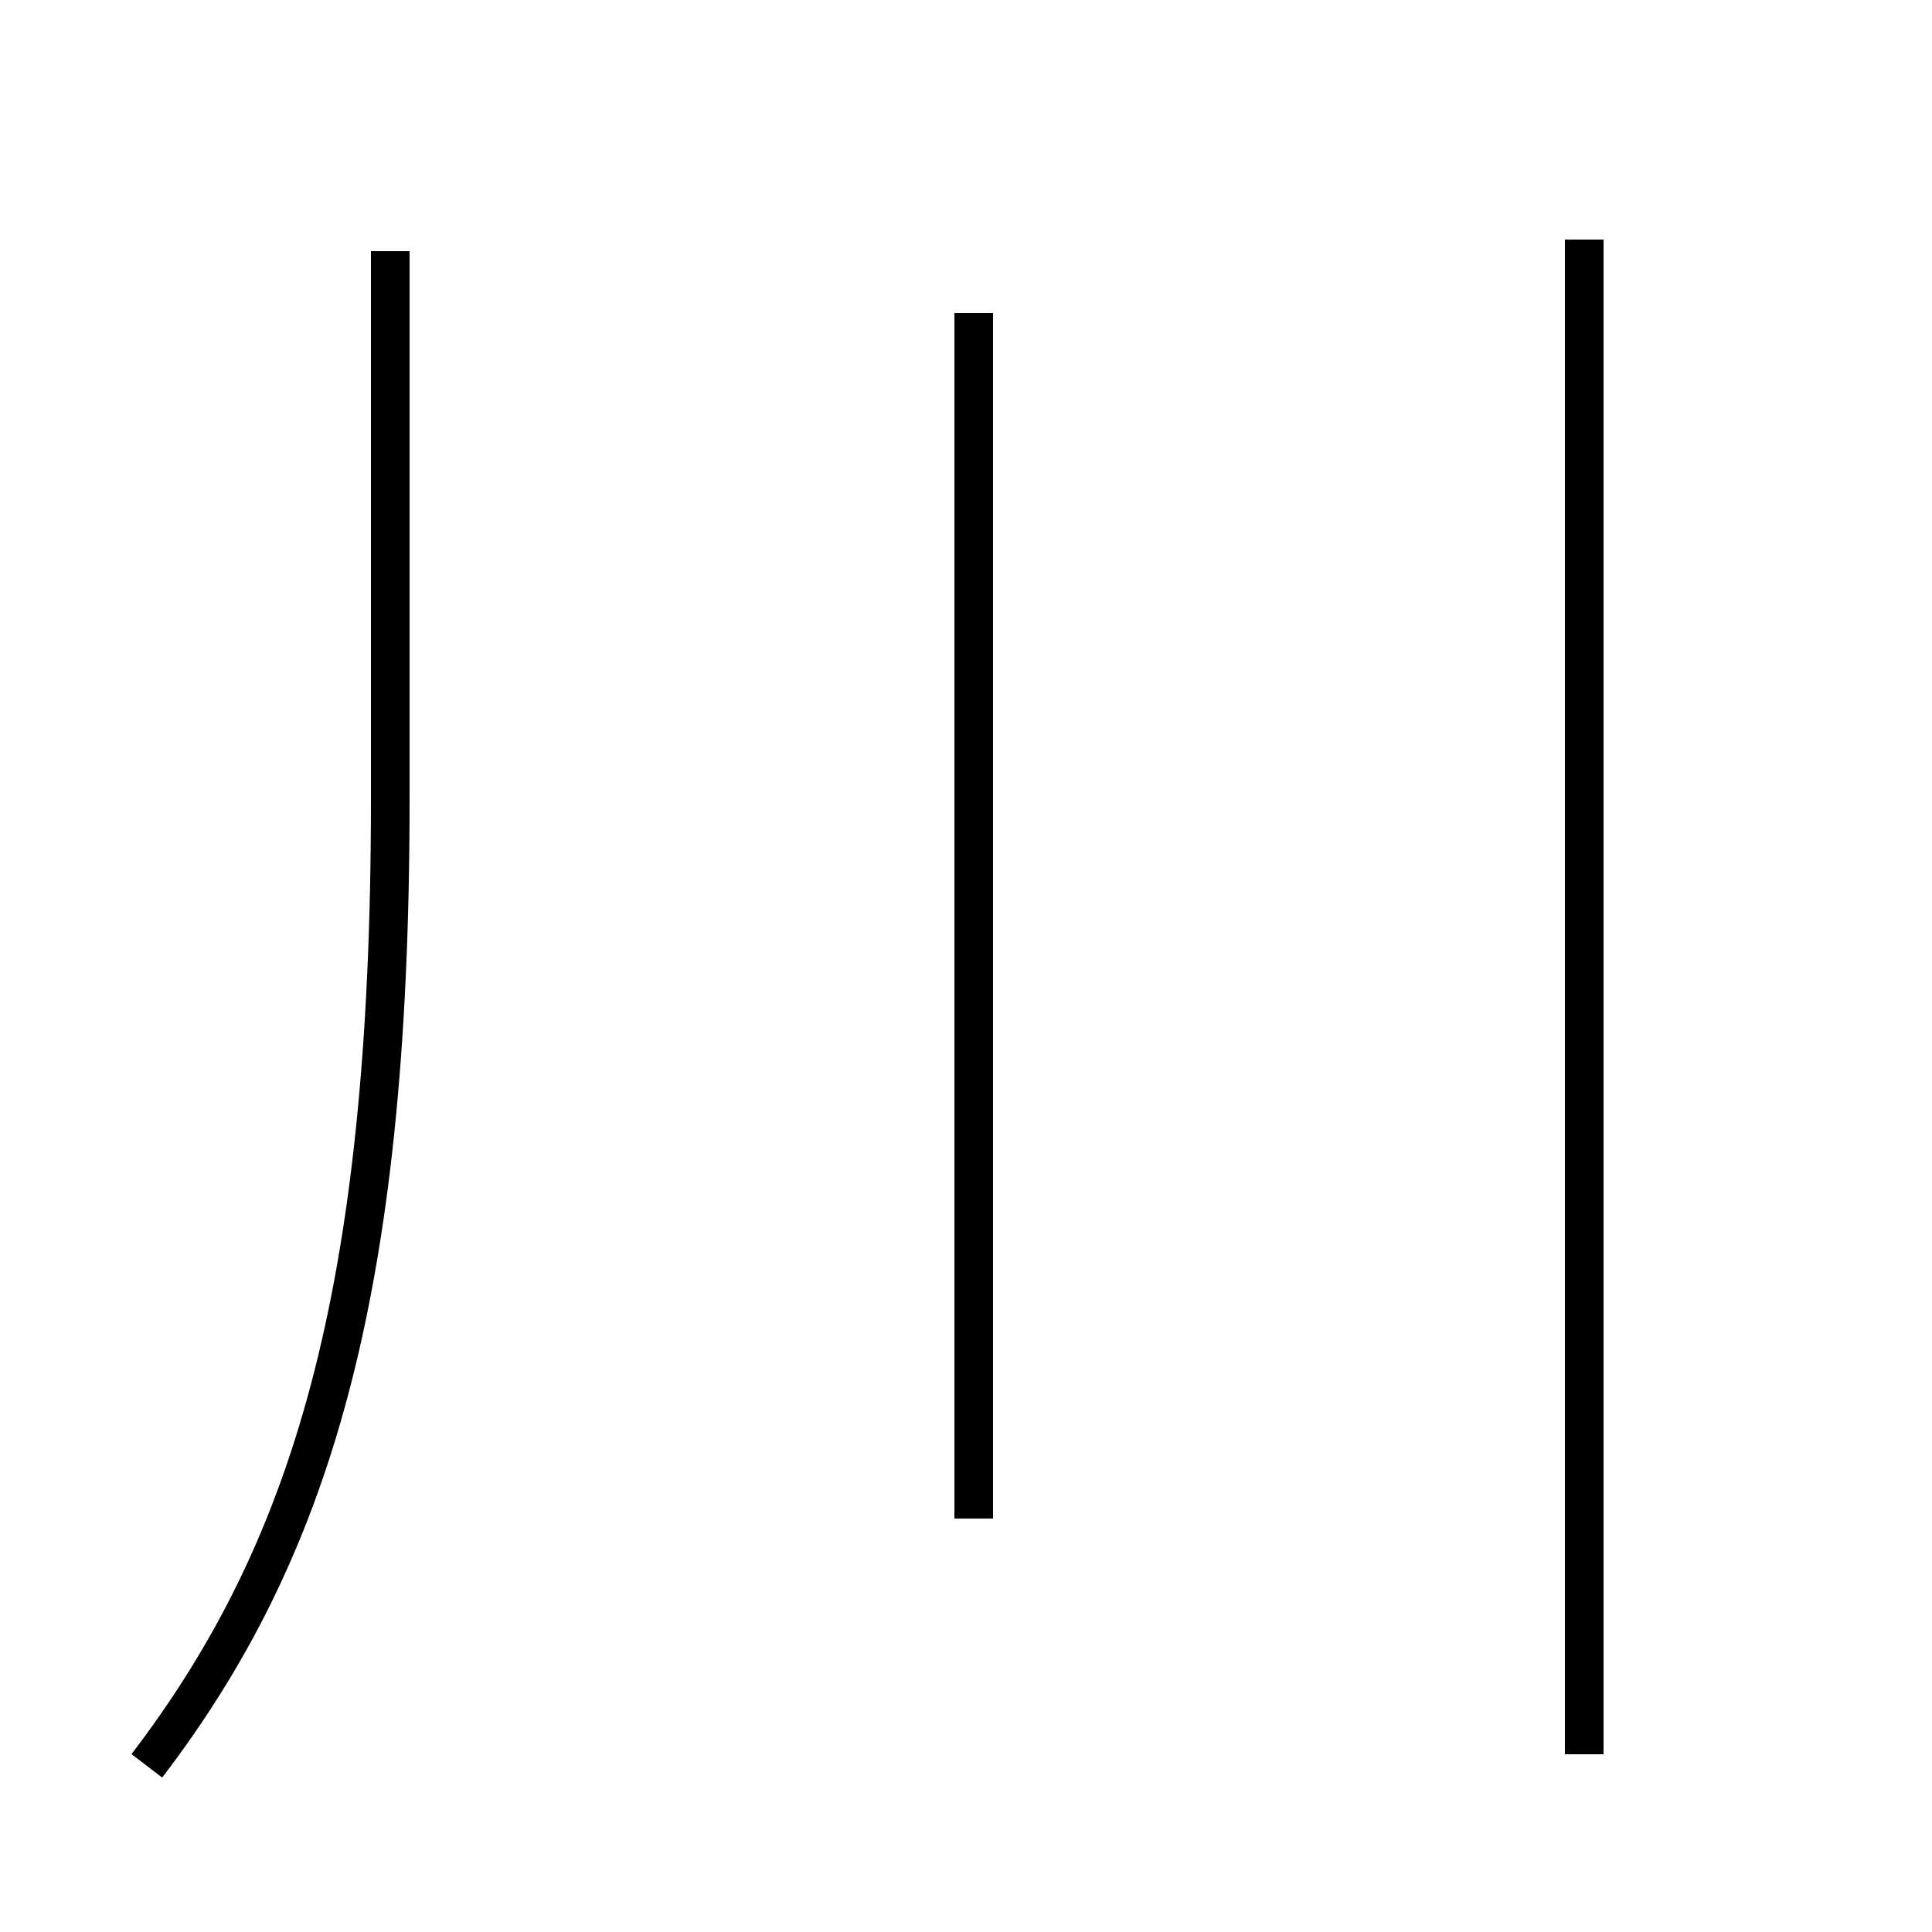 <?xml version='1.0' encoding='utf8'?>
<svg viewBox="0.0 -6.0 50.0 50.0" version="1.1" xmlns="http://www.w3.org/2000/svg">
<rect x="0.0" y="-6.0" width="50.0" height="50.0" fill="#808080" stroke="none"/>
<rect x="-1000" y="-1000" width="2000" height="2000" stroke="white" fill="white"/>
<g style="fill:white;stroke:#000000;  stroke-width:1">
<path d="M 3.8 1.7 C 8.0 -3.8 10.1 -10.4 10.1 -23.3 L 10.1 -37.5 M 25.2 -35.9 L 25.2 -4.7 M 41.0 1.4 L 41.0 -37.8" transform="translate(0.0 38.0)" />
</g>
</svg>